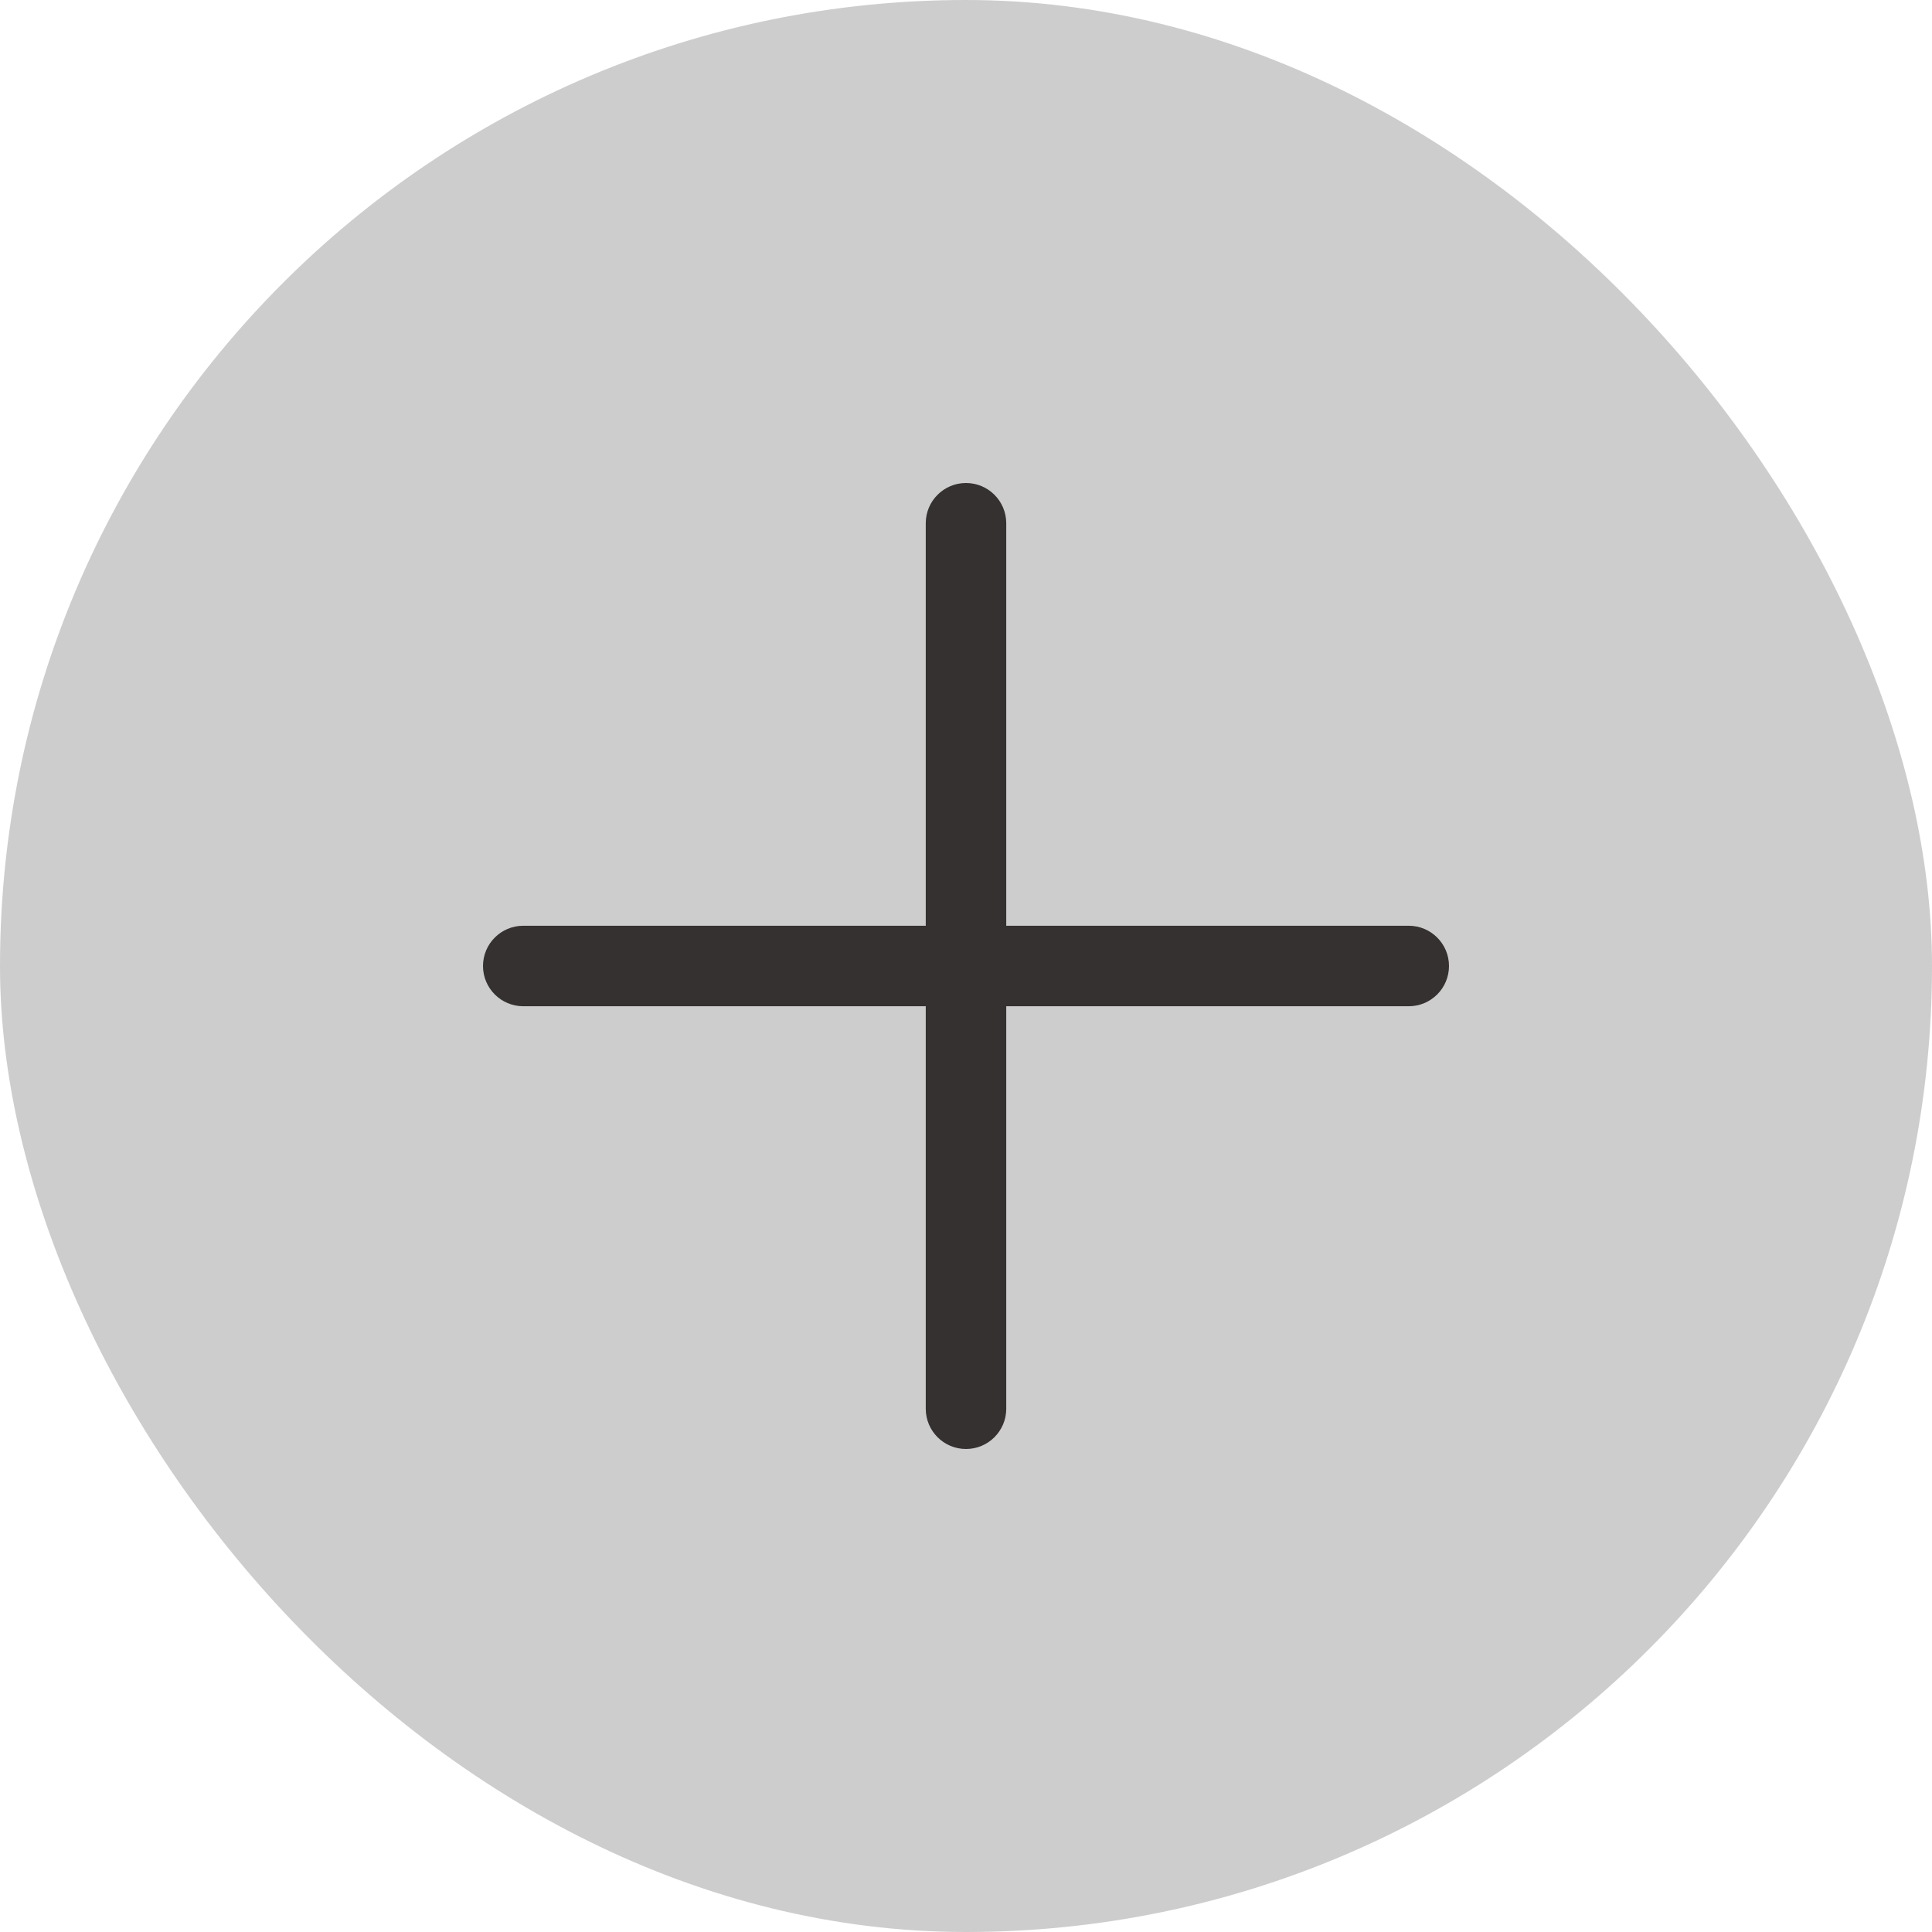 <svg width="24" height="24" viewBox="0 0 24 24" fill="none" xmlns="http://www.w3.org/2000/svg">
<rect width="24" height="24" rx="12" fill="#353131" fill-opacity="0.24"/>
<path fill-rule="evenodd" clip-rule="evenodd" d="M12 6C11.724 6 11.5 6.224 11.5 6.5V11.5H6.5C6.224 11.5 6 11.724 6 12C6 12.276 6.224 12.5 6.5 12.5H11.5V17.5C11.5 17.776 11.724 18 12 18C12.276 18 12.5 17.776 12.5 17.5V12.5H17.5C17.776 12.5 18 12.276 18 12C18 11.724 17.776 11.5 17.5 11.5H12.5V6.5C12.5 6.224 12.276 6 12 6Z" fill="#353131"/>
</svg>
